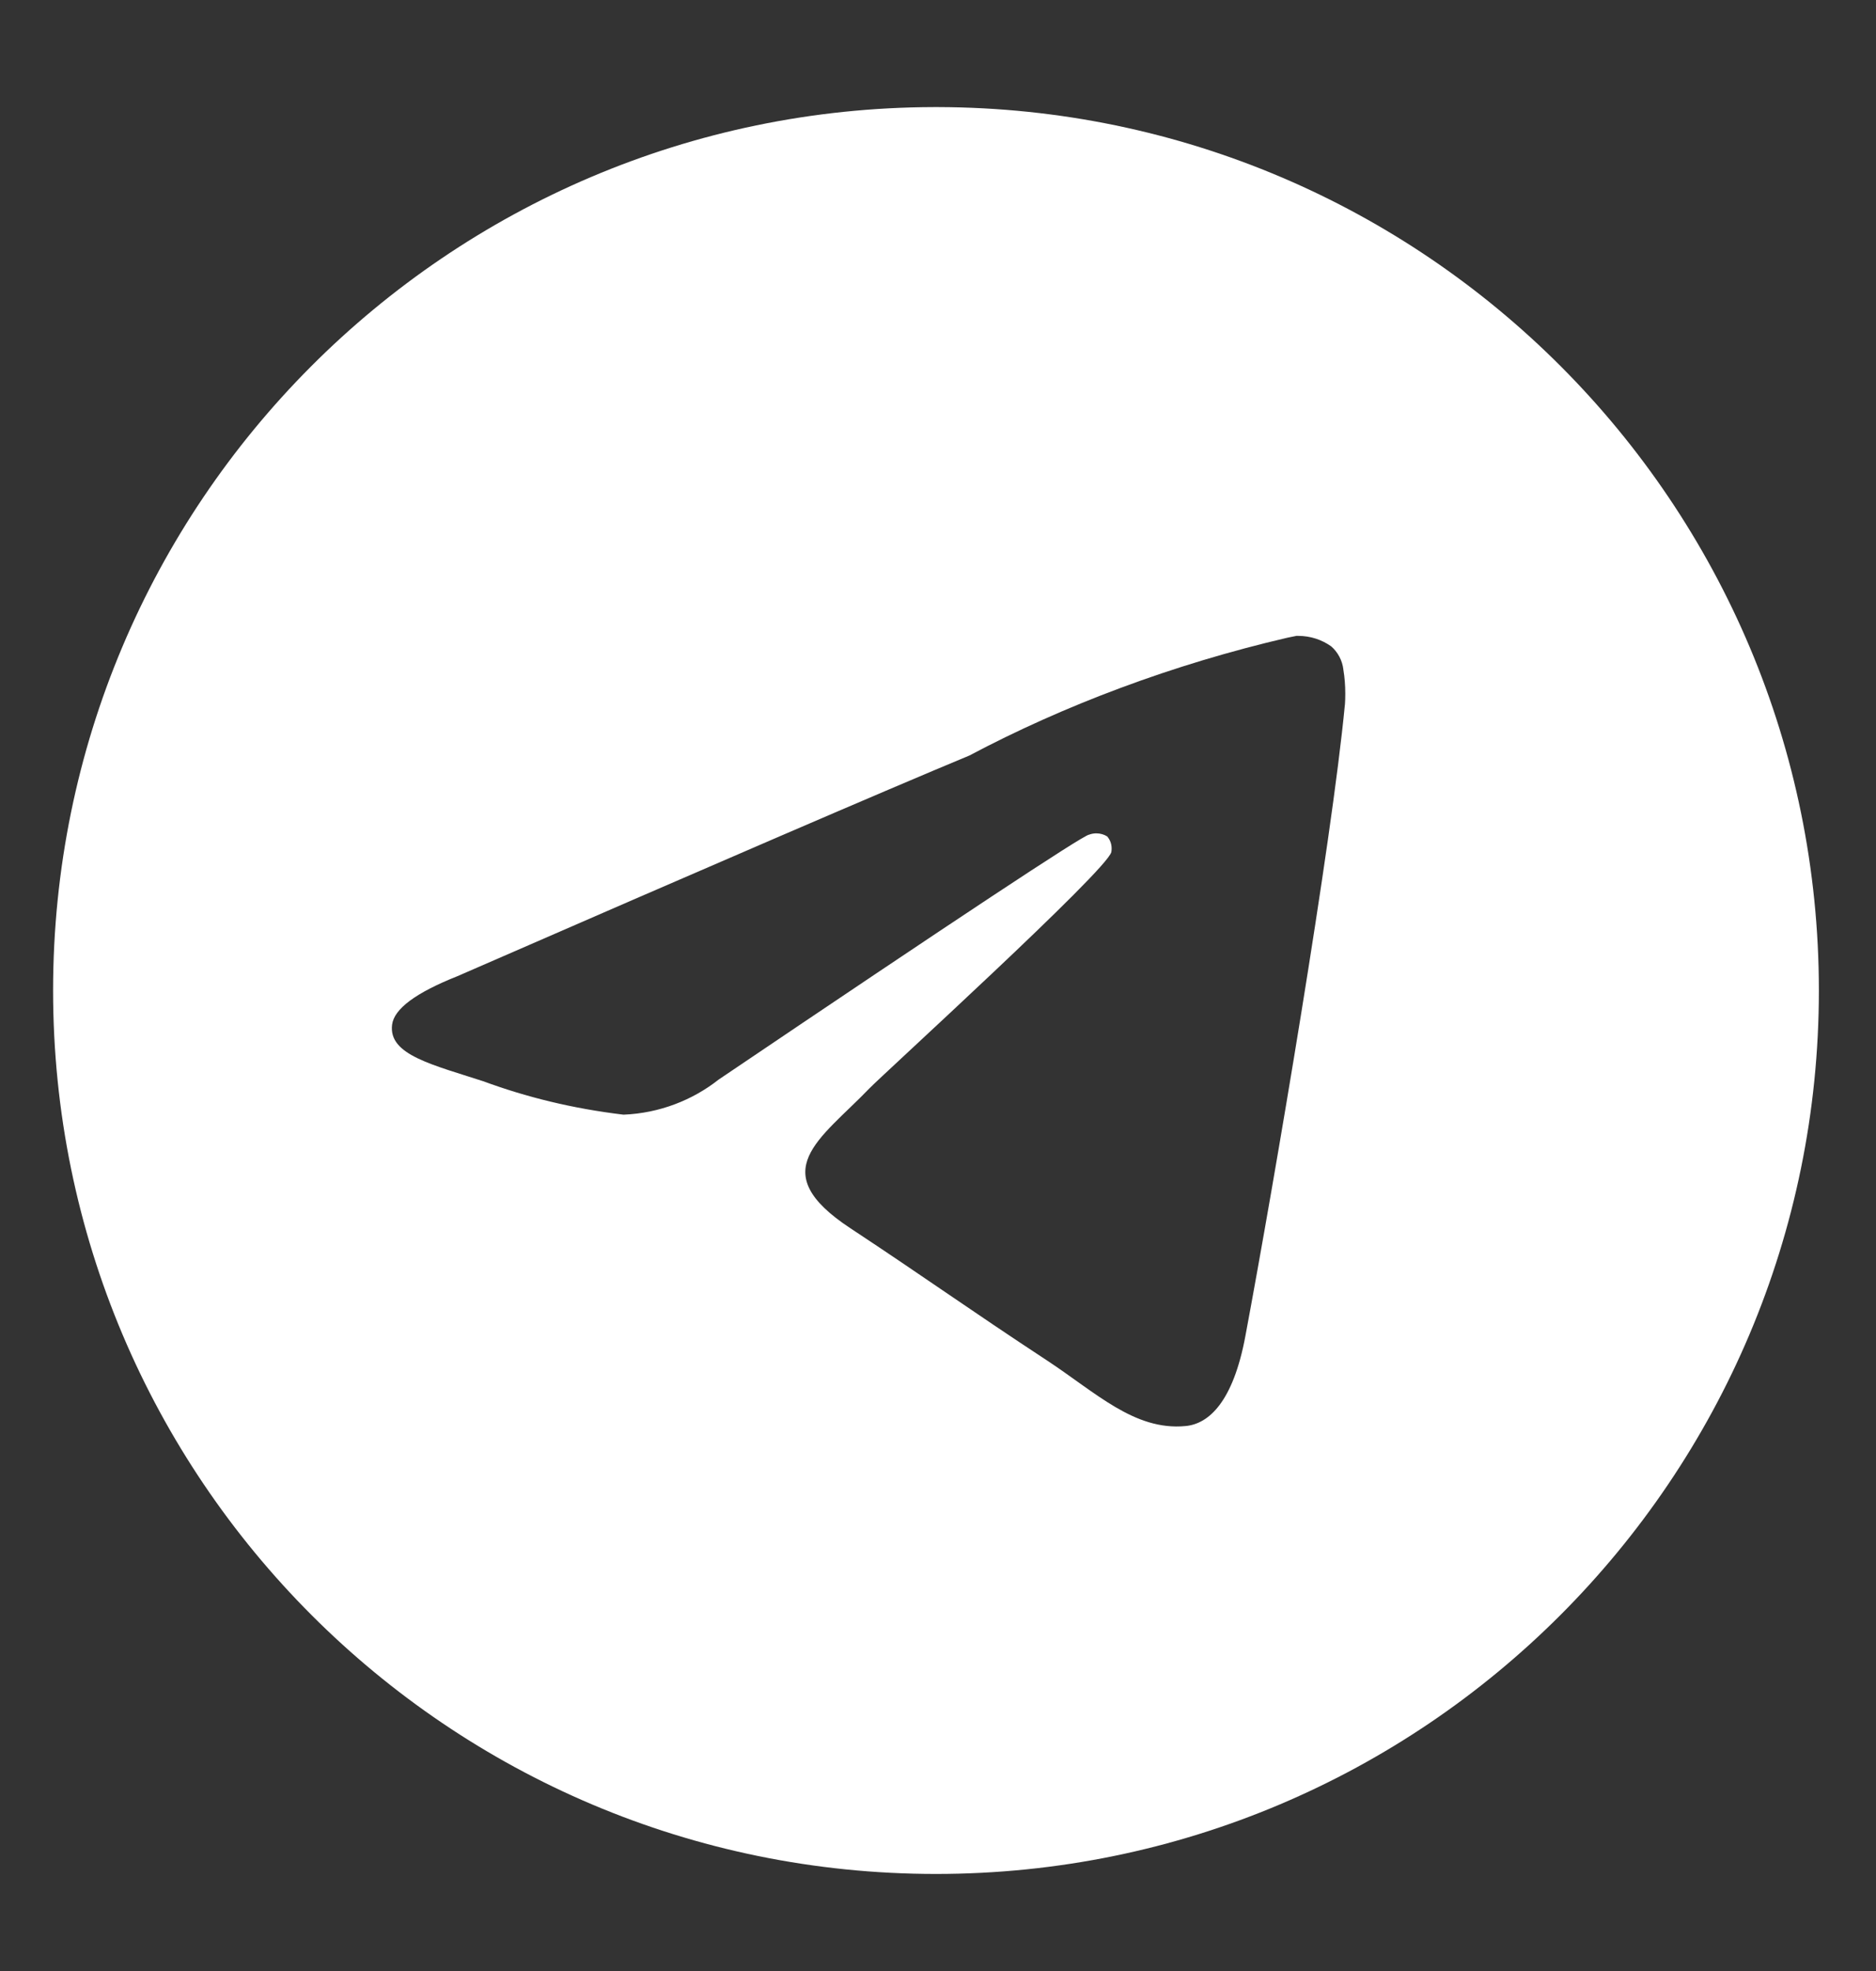 <svg width="20" height="21" viewBox="0 0 20 21" fill="none" xmlns="http://www.w3.org/2000/svg">
<rect x="0" y="0" width="20" height="21" fill="#333333" stroke="none"/>
<path d="M13.826 6.775C13.83 6.775 13.835 6.775 13.84 6.775C13.971 6.775 14.092 6.816 14.191 6.886L14.189 6.884C14.262 6.947 14.311 7.036 14.322 7.136V7.138C14.335 7.214 14.342 7.302 14.342 7.391C14.342 7.432 14.341 7.472 14.338 7.512V7.506C14.197 8.987 13.587 12.578 13.277 14.235C13.146 14.937 12.887 15.172 12.637 15.194C12.094 15.245 11.682 14.836 11.156 14.491C10.332 13.95 9.866 13.614 9.067 13.087C8.142 12.479 8.742 12.143 9.268 11.597C9.406 11.453 11.801 9.275 11.848 9.078C11.85 9.066 11.851 9.053 11.851 9.039C11.851 8.99 11.833 8.946 11.804 8.912C11.771 8.891 11.731 8.879 11.688 8.879C11.66 8.879 11.633 8.884 11.608 8.894L11.609 8.893C11.527 8.912 10.211 9.781 7.662 11.502C7.384 11.721 7.032 11.86 6.65 11.876H6.646C6.104 11.811 5.612 11.69 5.146 11.518L5.192 11.533C4.606 11.342 4.14 11.241 4.18 10.918C4.201 10.749 4.433 10.577 4.876 10.401C7.605 9.212 9.424 8.428 10.334 8.05C11.339 7.517 12.503 7.078 13.727 6.794L13.826 6.774L13.826 6.775ZM9.956 1.141C4.767 1.153 0.566 5.362 0.566 10.553C0.566 15.751 4.779 19.966 9.978 19.966C15.177 19.966 19.391 15.752 19.391 10.553C19.391 5.362 15.189 1.153 10.001 1.141H10C9.985 1.141 9.971 1.141 9.956 1.141Z" fill="white"/>
</svg>

